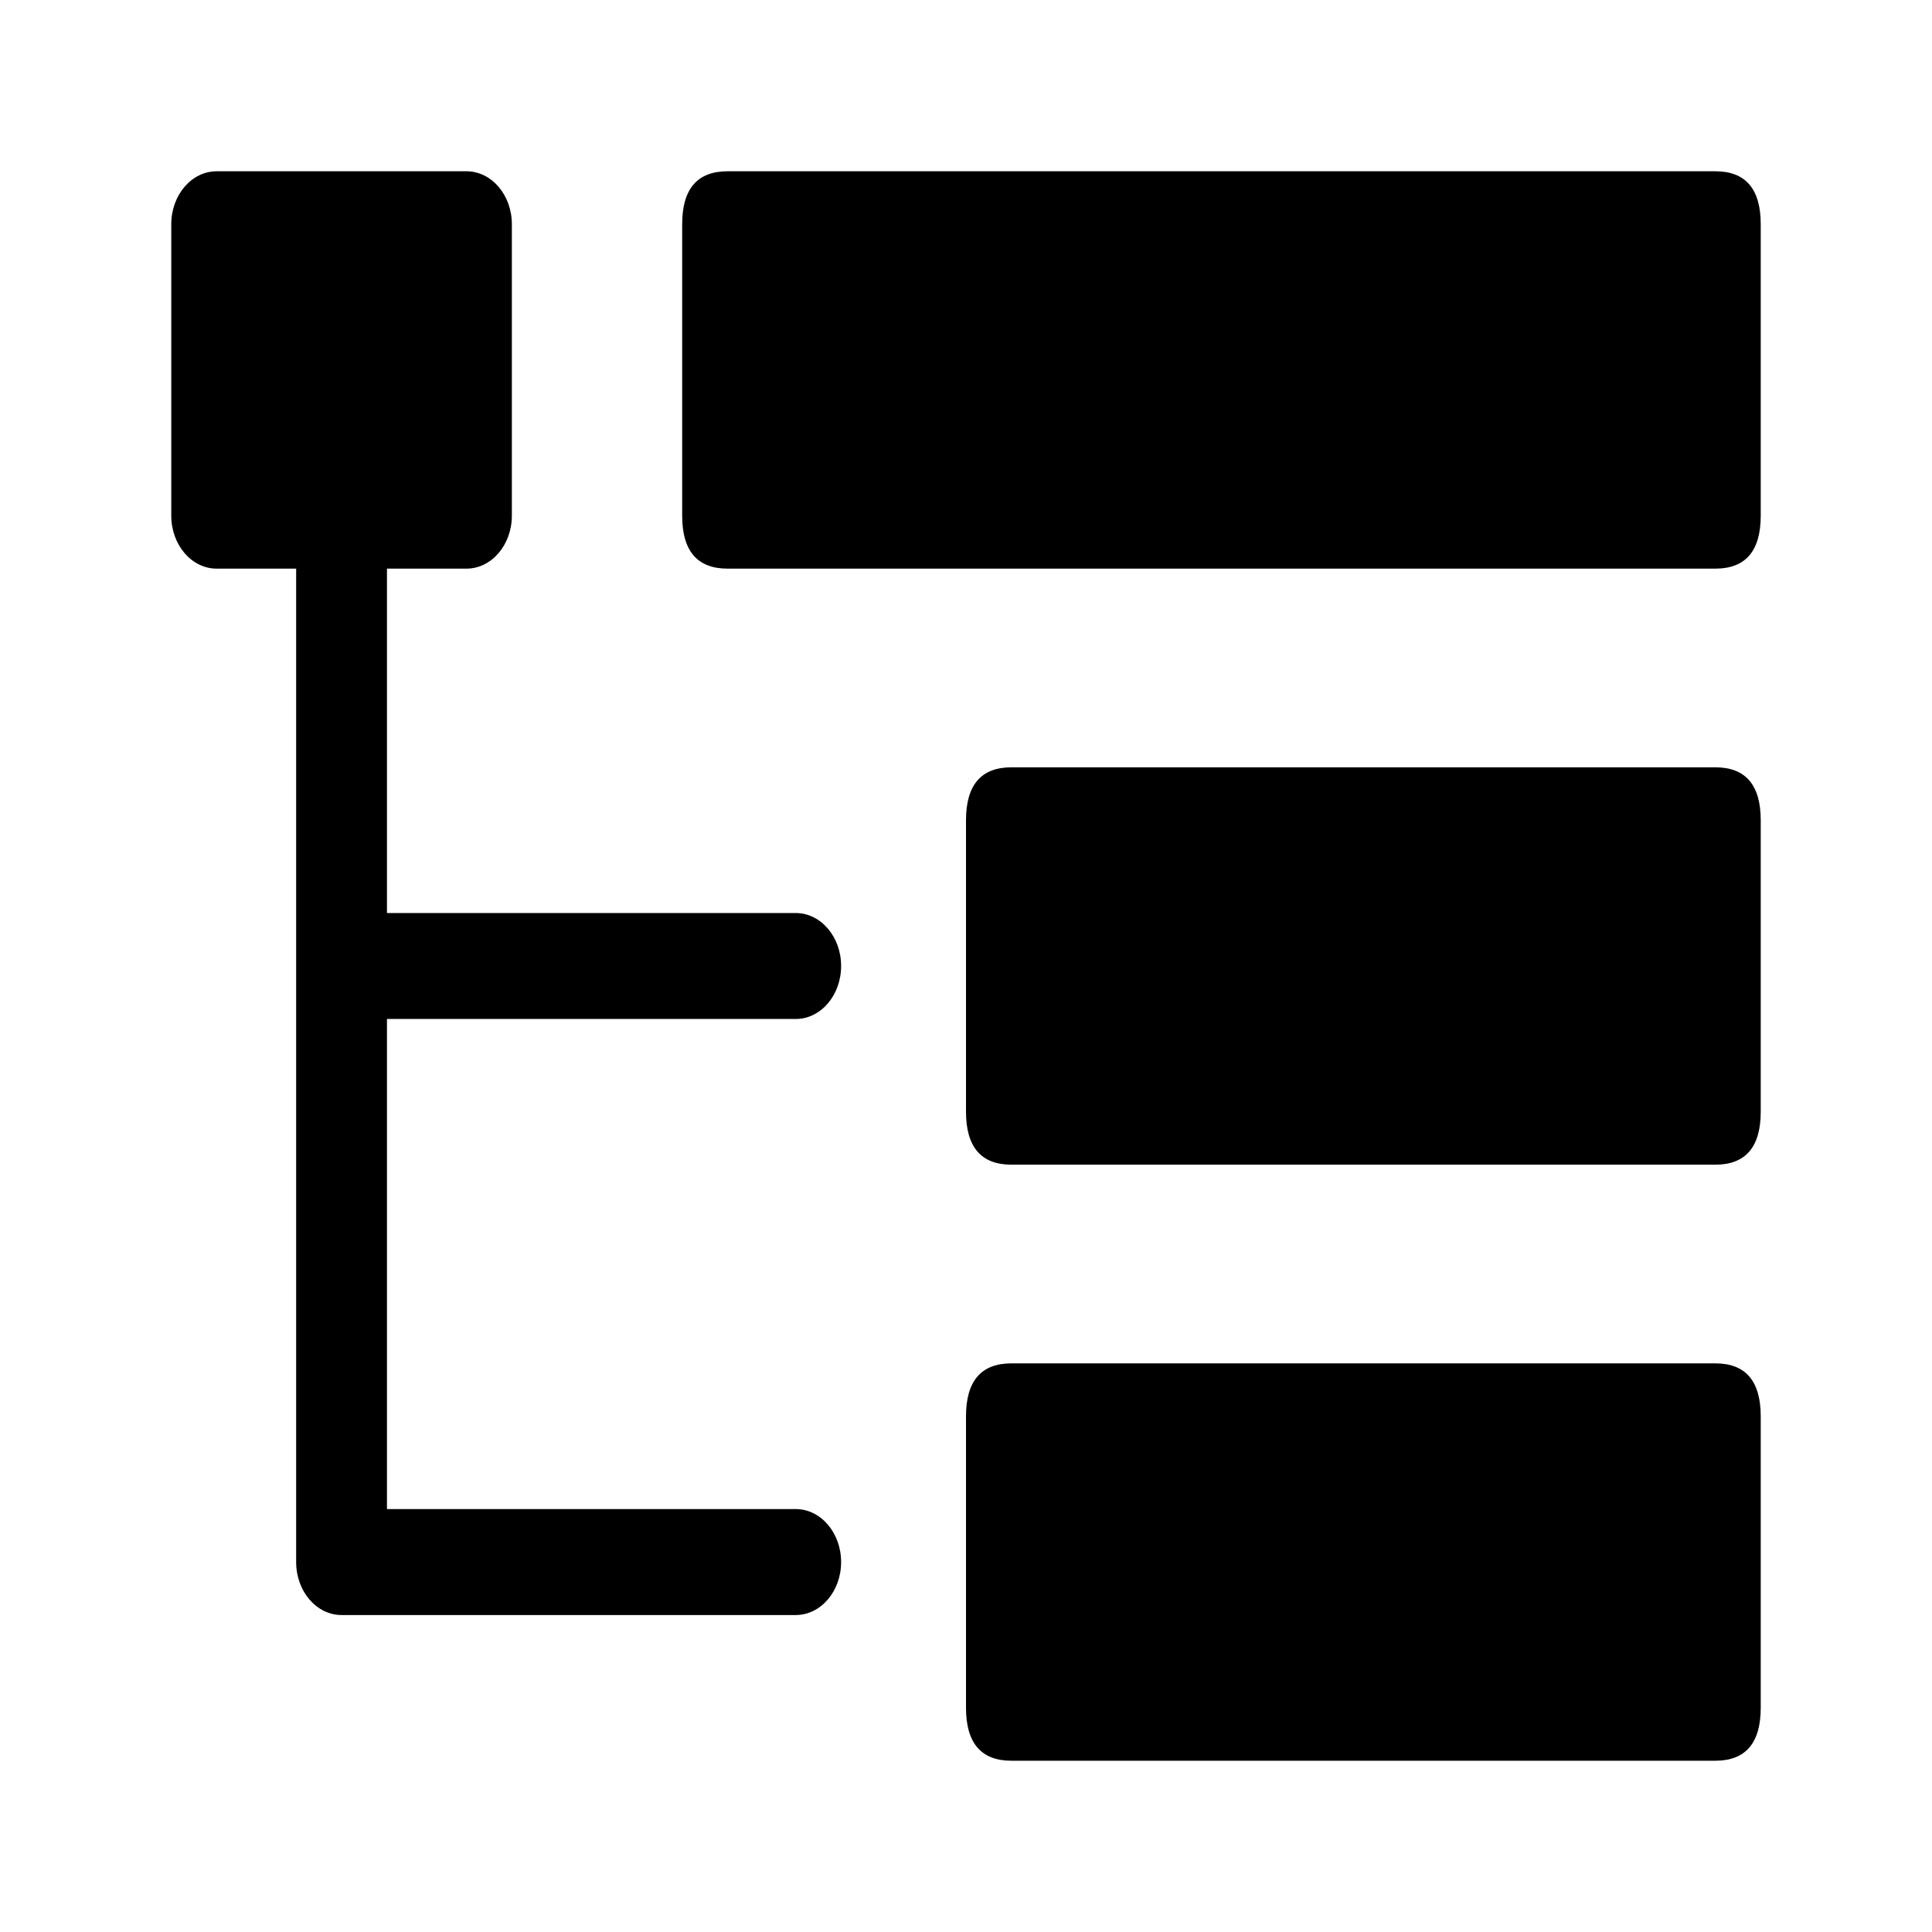 <?xml version="1.0" standalone="no"?><!DOCTYPE svg PUBLIC "-//W3C//DTD SVG 1.1//EN" "http://www.w3.org/Graphics/SVG/1.1/DTD/svg11.dtd"><svg t="1714077887732" class="icon" viewBox="0 0 1024 1024" version="1.1" xmlns="http://www.w3.org/2000/svg" p-id="973" xmlns:xlink="http://www.w3.org/1999/xlink" width="200" height="200"><path d="M385.633 90.776h523.522C925.194 90.776 933.224 100.135 933.224 118.86v154.444c0 18.725-8.023 28.084-24.069 28.084H385.633c-16.046 0-24.069-9.359-24.069-28.084V118.86C361.564 100.135 369.587 90.776 385.633 90.776z m150.436 315.918h373.086c16.046 0 24.069 9.359 24.069 28.084v154.444c0 18.725-8.023 28.084-24.069 28.084H536.069C520.03 617.306 512 607.947 512 589.222V434.778C512 416.053 520.023 406.694 536.069 406.694z m0 315.918h373.086c16.046 0 24.069 9.359 24.069 28.084v154.444c0 18.725-8.023 28.084-24.069 28.084H536.069C520.03 933.224 512 923.865 512 905.14v-154.444C512 731.971 520.023 722.612 536.069 722.612zM421.74 540.084c13.295 0 24.069-12.571 24.069-28.084 0-15.506-10.781-28.084-24.069-28.084H205.099V301.388h42.122c13.295 0 24.076-12.571 24.076-28.084V118.86C271.304 103.347 260.516 90.776 247.221 90.776H114.845C101.55 90.776 90.776 103.347 90.776 118.86v154.444C90.776 288.817 101.55 301.388 114.845 301.388h42.122v526.53c0 15.506 10.781 28.084 24.069 28.084h240.703c13.295 0 24.069-12.571 24.069-28.084 0-15.506-10.781-28.084-24.069-28.084H205.099V540.084h216.634z" p-id="974"></path></svg>